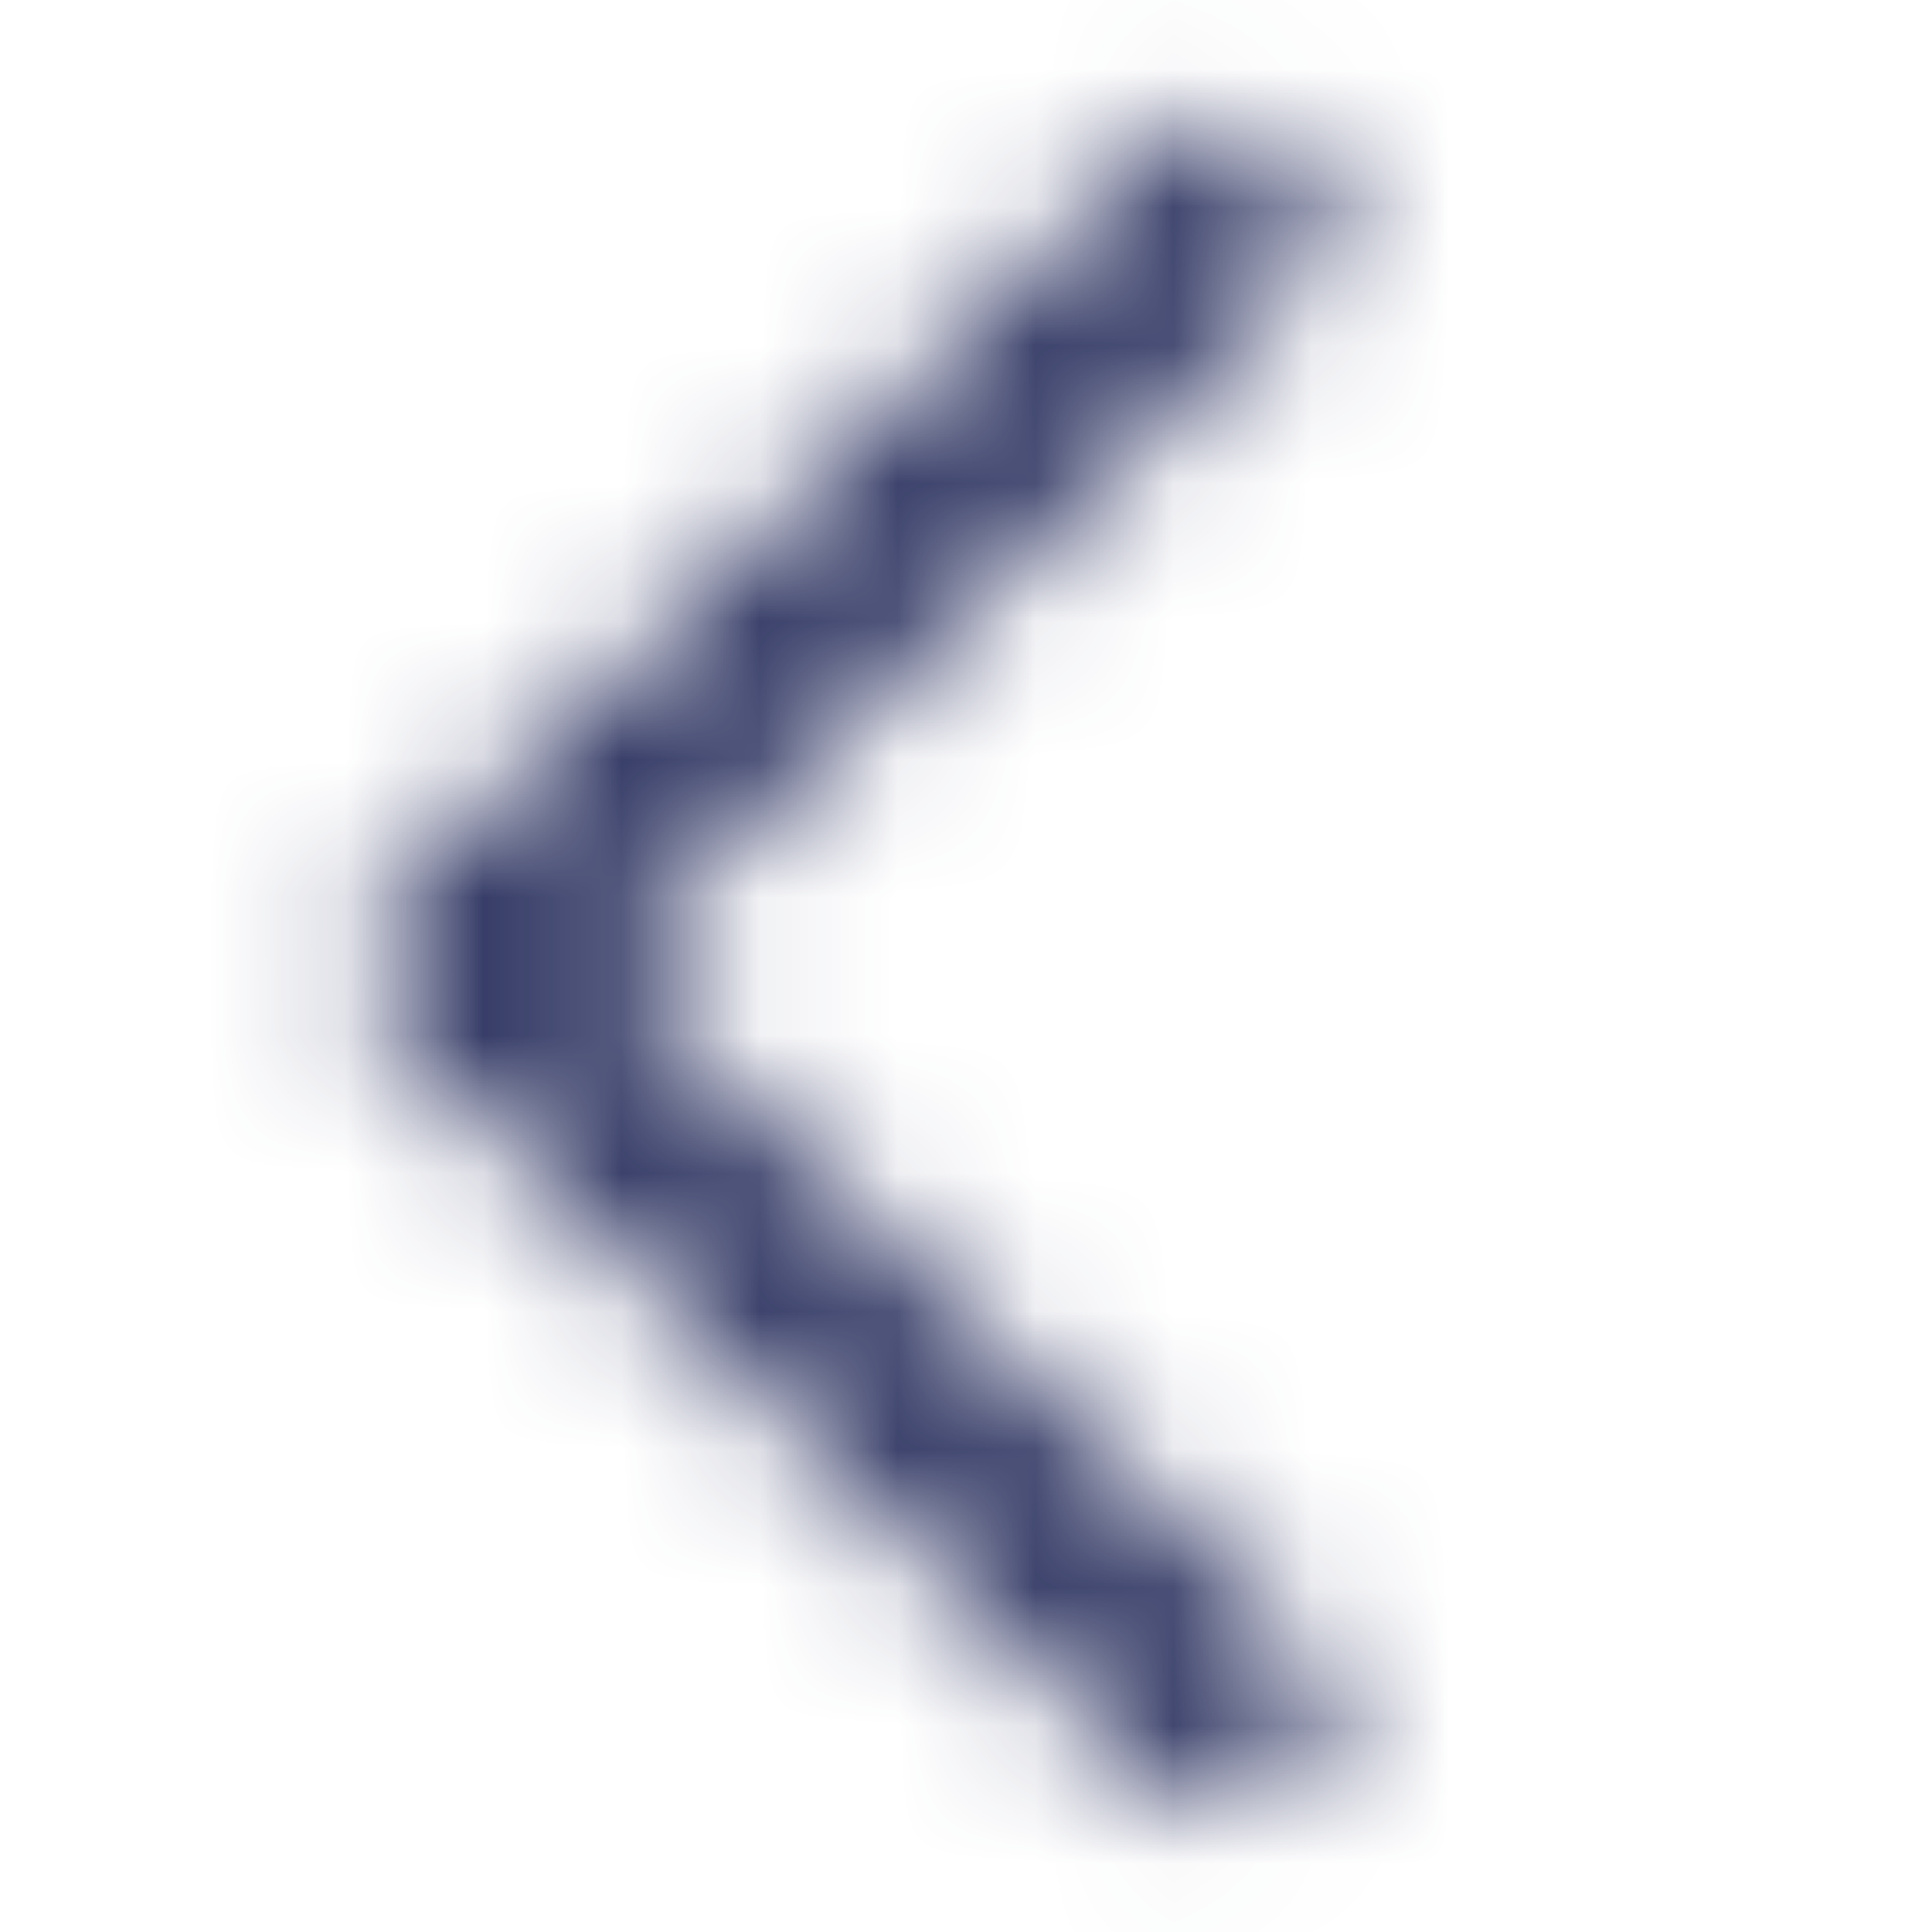 <svg width="14" height="14" viewBox="0 0 14 14" fill="none" xmlns="http://www.w3.org/2000/svg">
<mask id="mask0_6298_2509" style="mask-type:alpha" maskUnits="userSpaceOnUse" x="2" y="0" width="8" height="14">
<path d="M2.827 7.455L8.407 12.919C9.058 13.544 10.067 12.606 9.406 11.968L4.346 7L9.409 2.028C10.07 1.4 9.063 0.457 8.413 1.079L2.827 6.546C2.57 6.798 2.545 7.184 2.827 7.455Z" fill="#6B6C7E"/>
</mask>
<g mask="url(#mask0_6298_2509)">
<rect width="14" height="14" fill="#272E5C"/>
</g>
</svg>
